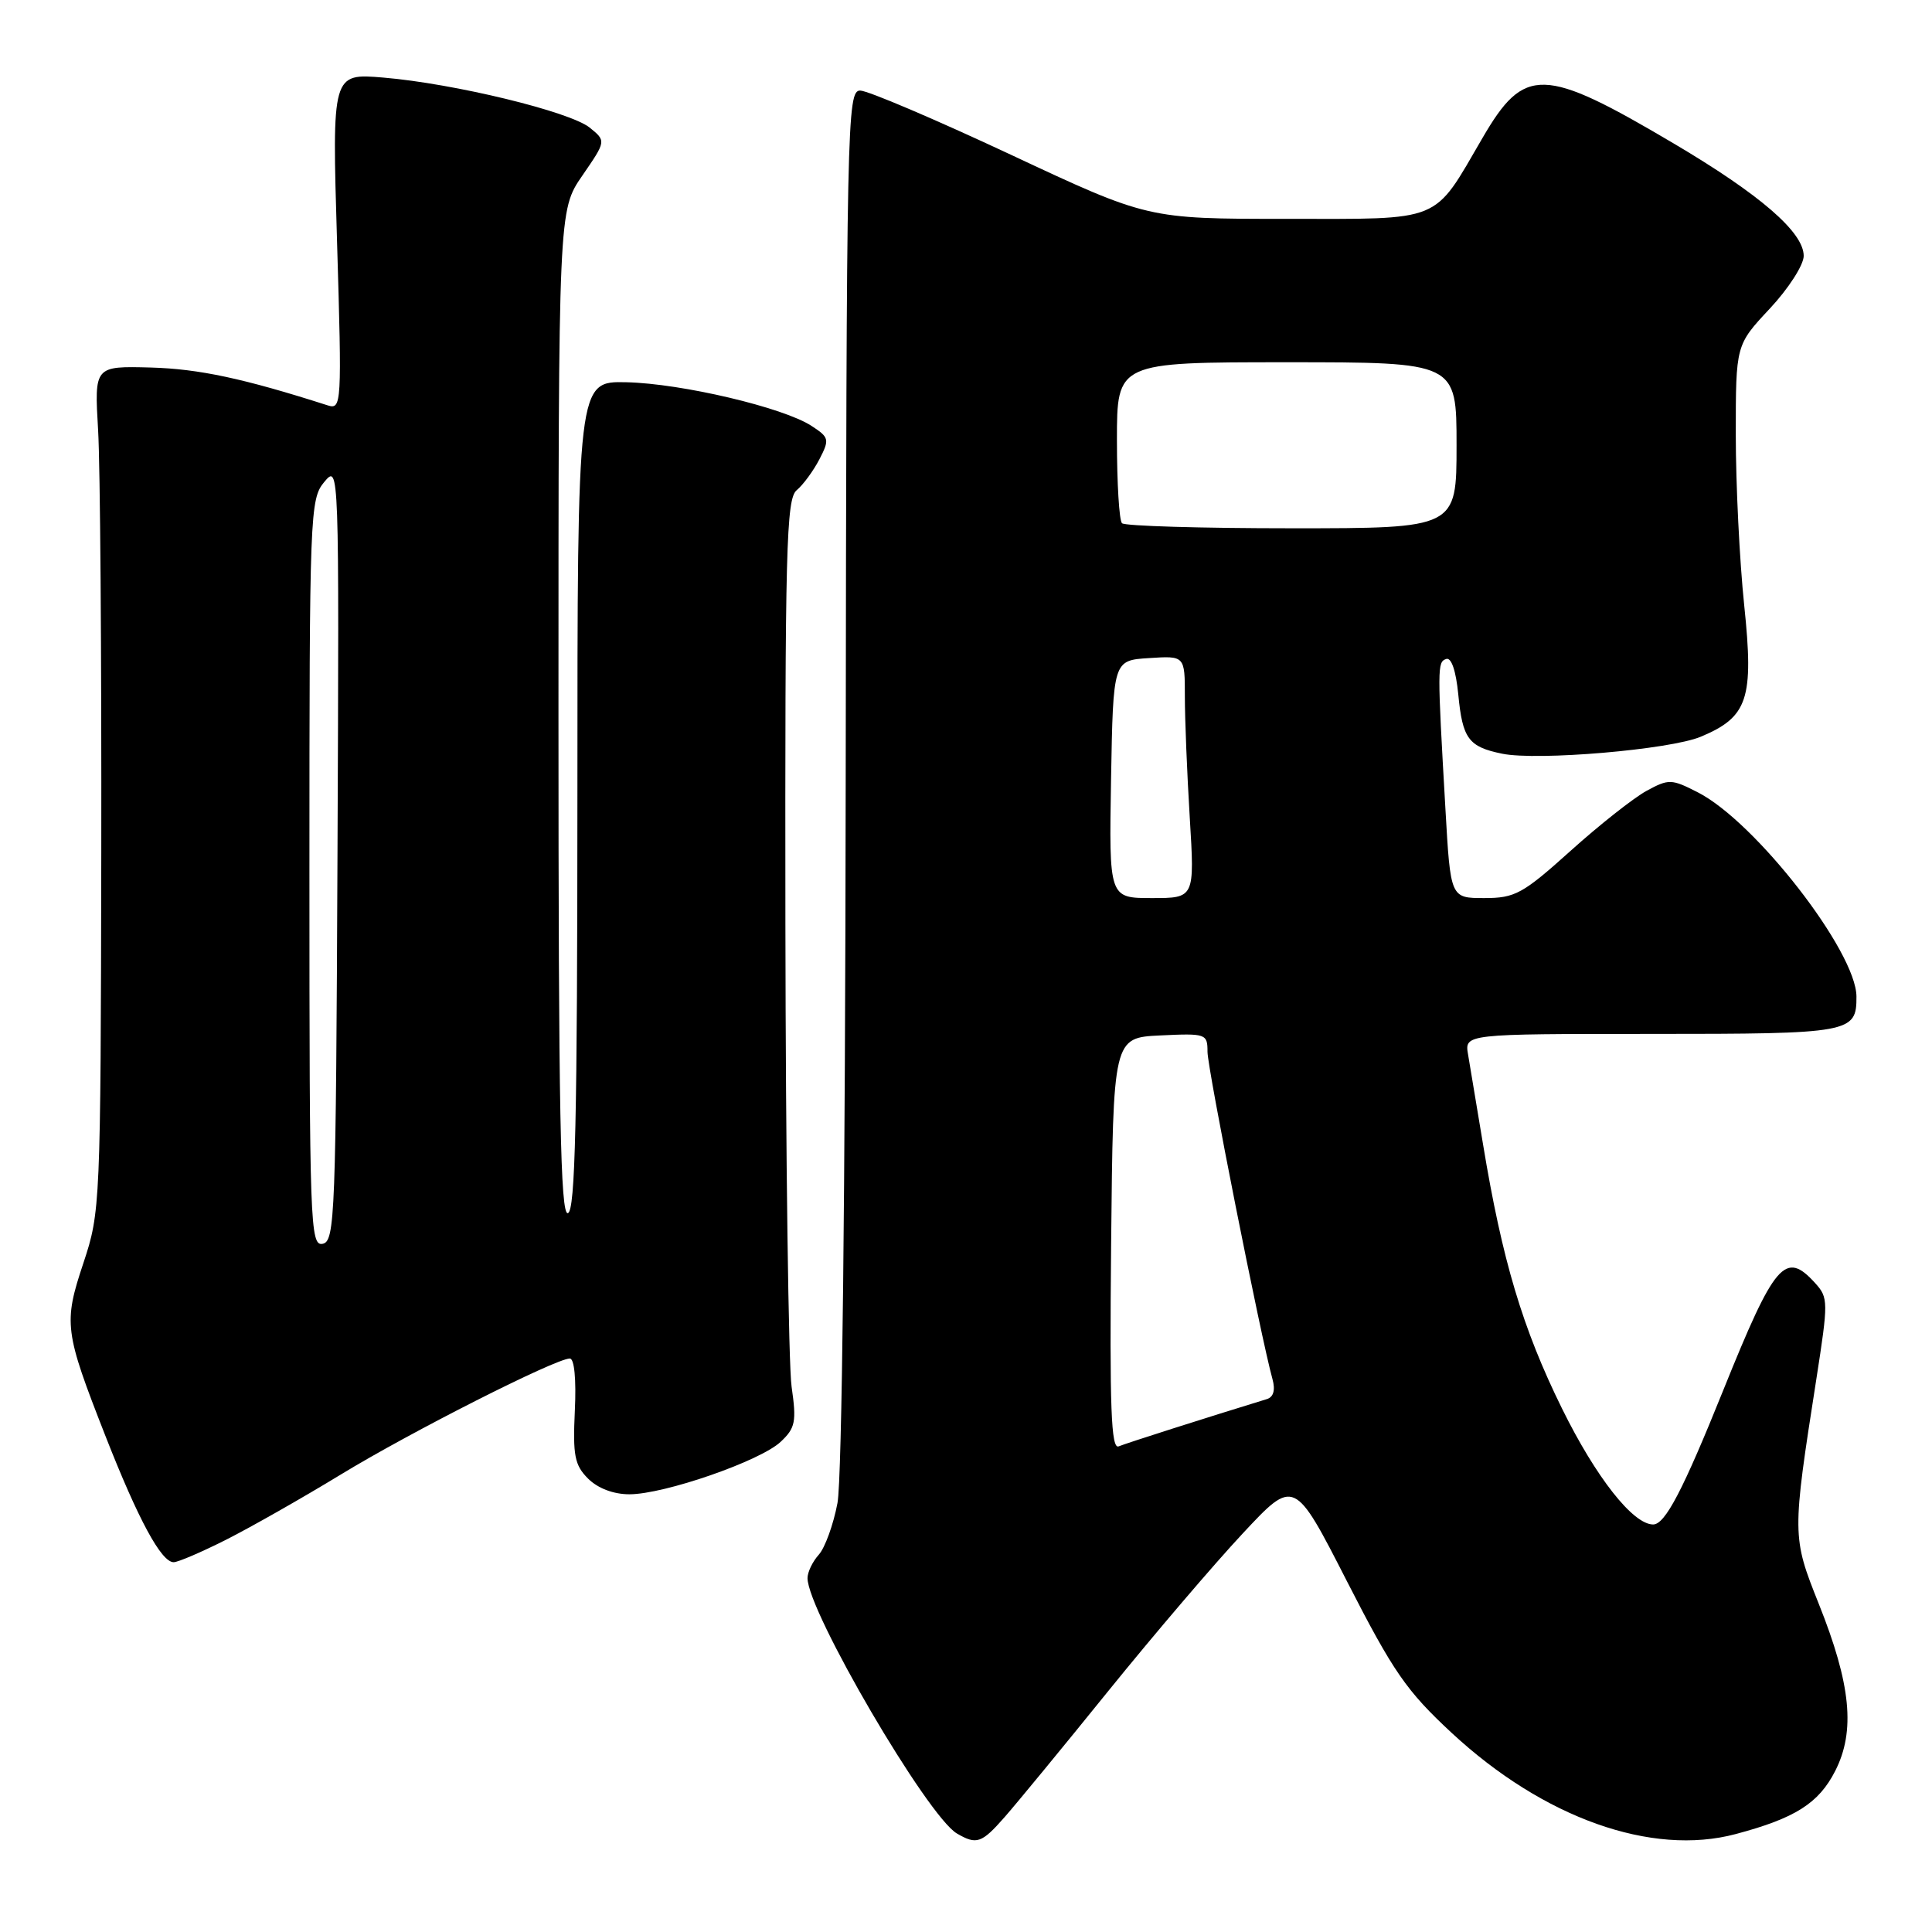 <?xml version="1.0" encoding="UTF-8" standalone="no"?>
<!DOCTYPE svg PUBLIC "-//W3C//DTD SVG 1.1//EN" "http://www.w3.org/Graphics/SVG/1.1/DTD/svg11.dtd" >
<svg xmlns="http://www.w3.org/2000/svg" xmlns:xlink="http://www.w3.org/1999/xlink" version="1.1" viewBox="0 0 256 256">
 <g >
 <path fill="currentColor"
d=" M 133.14 240.75 C 134.71 238.96 140.91 231.43 146.91 224.00 C 152.92 216.57 160.91 207.21 164.67 203.19 C 171.50 195.87 171.50 195.87 178.50 209.57 C 184.64 221.57 186.35 224.04 192.38 229.64 C 204.53 240.90 218.85 246.00 230.00 243.02 C 237.88 240.92 240.98 238.95 243.17 234.67 C 245.87 229.37 245.27 223.20 240.99 212.50 C 237.45 203.63 237.45 203.39 240.67 182.77 C 242.27 172.48 242.27 171.95 240.52 170.02 C 236.56 165.65 235.17 167.27 228.35 184.19 C 223.00 197.48 220.64 202.00 219.05 202.00 C 216.38 202.00 211.47 195.76 206.98 186.65 C 201.76 176.06 199.05 167.02 196.51 151.63 C 195.68 146.61 194.79 141.26 194.53 139.75 C 194.05 137.00 194.05 137.00 218.82 137.00 C 245.27 137.00 246.01 136.87 245.99 132.05 C 245.97 126.10 232.59 108.87 224.97 104.99 C 221.47 103.20 221.12 103.19 218.16 104.80 C 216.45 105.74 211.92 109.31 208.10 112.75 C 201.76 118.45 200.75 119.00 196.67 119.00 C 192.20 119.00 192.20 119.00 191.53 107.25 C 190.44 88.33 190.45 87.73 191.62 87.32 C 192.31 87.07 192.92 88.86 193.23 92.02 C 193.79 97.89 194.59 98.96 199.04 99.87 C 203.72 100.83 221.28 99.33 225.36 97.62 C 231.61 95.01 232.41 92.60 231.12 80.24 C 230.50 74.33 230.00 64.15 230.00 57.60 C 230.00 45.71 230.00 45.71 234.50 40.90 C 236.98 38.25 239.00 35.11 239.00 33.91 C 239.00 30.77 233.23 25.78 221.74 18.99 C 204.51 8.80 202.00 8.73 196.45 18.26 C 189.82 29.64 191.37 29.00 170.37 29.00 C 152.08 29.00 152.08 29.00 133.94 20.50 C 123.96 15.83 114.98 12.00 113.98 12.00 C 112.24 12.00 112.16 15.72 112.06 102.98 C 112.00 158.13 111.57 196.01 110.97 199.16 C 110.43 202.02 109.31 205.10 108.49 206.01 C 107.67 206.92 107.00 208.31 107.00 209.11 C 107.00 213.49 122.90 240.68 126.80 242.95 C 129.41 244.47 130.07 244.25 133.14 240.75 Z  M 29.96 204.02 C 33.21 202.38 40.06 198.49 45.18 195.37 C 54.40 189.75 73.57 180.04 75.50 180.01 C 76.10 180.00 76.37 182.74 76.17 186.92 C 75.89 192.86 76.14 194.14 77.92 195.92 C 79.21 197.21 81.29 198.00 83.40 198.00 C 88.03 198.00 100.74 193.59 103.44 191.05 C 105.39 189.22 105.56 188.39 104.89 183.74 C 104.48 180.86 104.11 153.24 104.07 122.37 C 104.01 72.59 104.18 66.10 105.57 64.95 C 106.43 64.23 107.78 62.39 108.58 60.85 C 109.94 58.22 109.87 57.96 107.54 56.44 C 103.82 54.00 90.35 50.82 83.01 50.65 C 76.51 50.50 76.51 50.50 76.51 105.41 C 76.50 148.45 76.23 160.42 75.25 160.75 C 74.26 161.08 74.00 147.39 74.00 94.51 C 74.00 27.86 74.00 27.86 77.16 23.27 C 80.32 18.68 80.32 18.68 78.15 16.92 C 75.52 14.79 60.18 11.07 50.80 10.28 C 43.99 9.71 43.99 9.71 44.66 32.01 C 45.31 53.69 45.27 54.30 43.41 53.71 C 32.27 50.14 26.34 48.88 20.00 48.70 C 12.50 48.50 12.50 48.50 13.00 57.00 C 13.28 61.67 13.46 86.88 13.42 113.00 C 13.34 159.64 13.29 160.62 11.06 167.33 C 8.39 175.34 8.53 176.39 13.97 190.27 C 18.32 201.36 21.37 207.00 23.01 207.00 C 23.59 207.00 26.71 205.66 29.96 204.02 Z  M 147.23 164.84 C 147.50 137.50 147.50 137.50 153.75 137.20 C 159.81 136.91 160.00 136.98 160.00 139.37 C 160.00 141.58 167.07 177.21 168.61 182.74 C 169.01 184.19 168.75 185.12 167.86 185.39 C 159.86 187.84 149.24 191.23 148.23 191.65 C 147.23 192.07 147.02 186.59 147.23 164.84 Z  M 147.22 103.25 C 147.50 87.50 147.50 87.50 152.25 87.20 C 157.00 86.89 157.00 86.89 157.00 92.29 C 157.00 95.26 157.29 102.48 157.65 108.34 C 158.30 119.00 158.30 119.00 152.63 119.00 C 146.95 119.00 146.95 119.00 147.22 103.25 Z  M 148.67 69.33 C 148.30 68.97 148.00 64.02 148.00 58.33 C 148.00 48.00 148.00 48.00 170.50 48.00 C 193.00 48.00 193.00 48.00 193.00 59.00 C 193.00 70.00 193.00 70.00 171.17 70.00 C 159.16 70.00 149.03 69.70 148.67 69.33 Z  M 41.00 115.68 C 41.00 67.92 41.07 66.14 42.97 63.86 C 44.94 61.51 44.94 61.62 44.72 112.99 C 44.51 161.12 44.39 164.49 42.75 164.81 C 41.10 165.13 41.00 162.25 41.00 115.68 Z "/>
</g>
</svg>